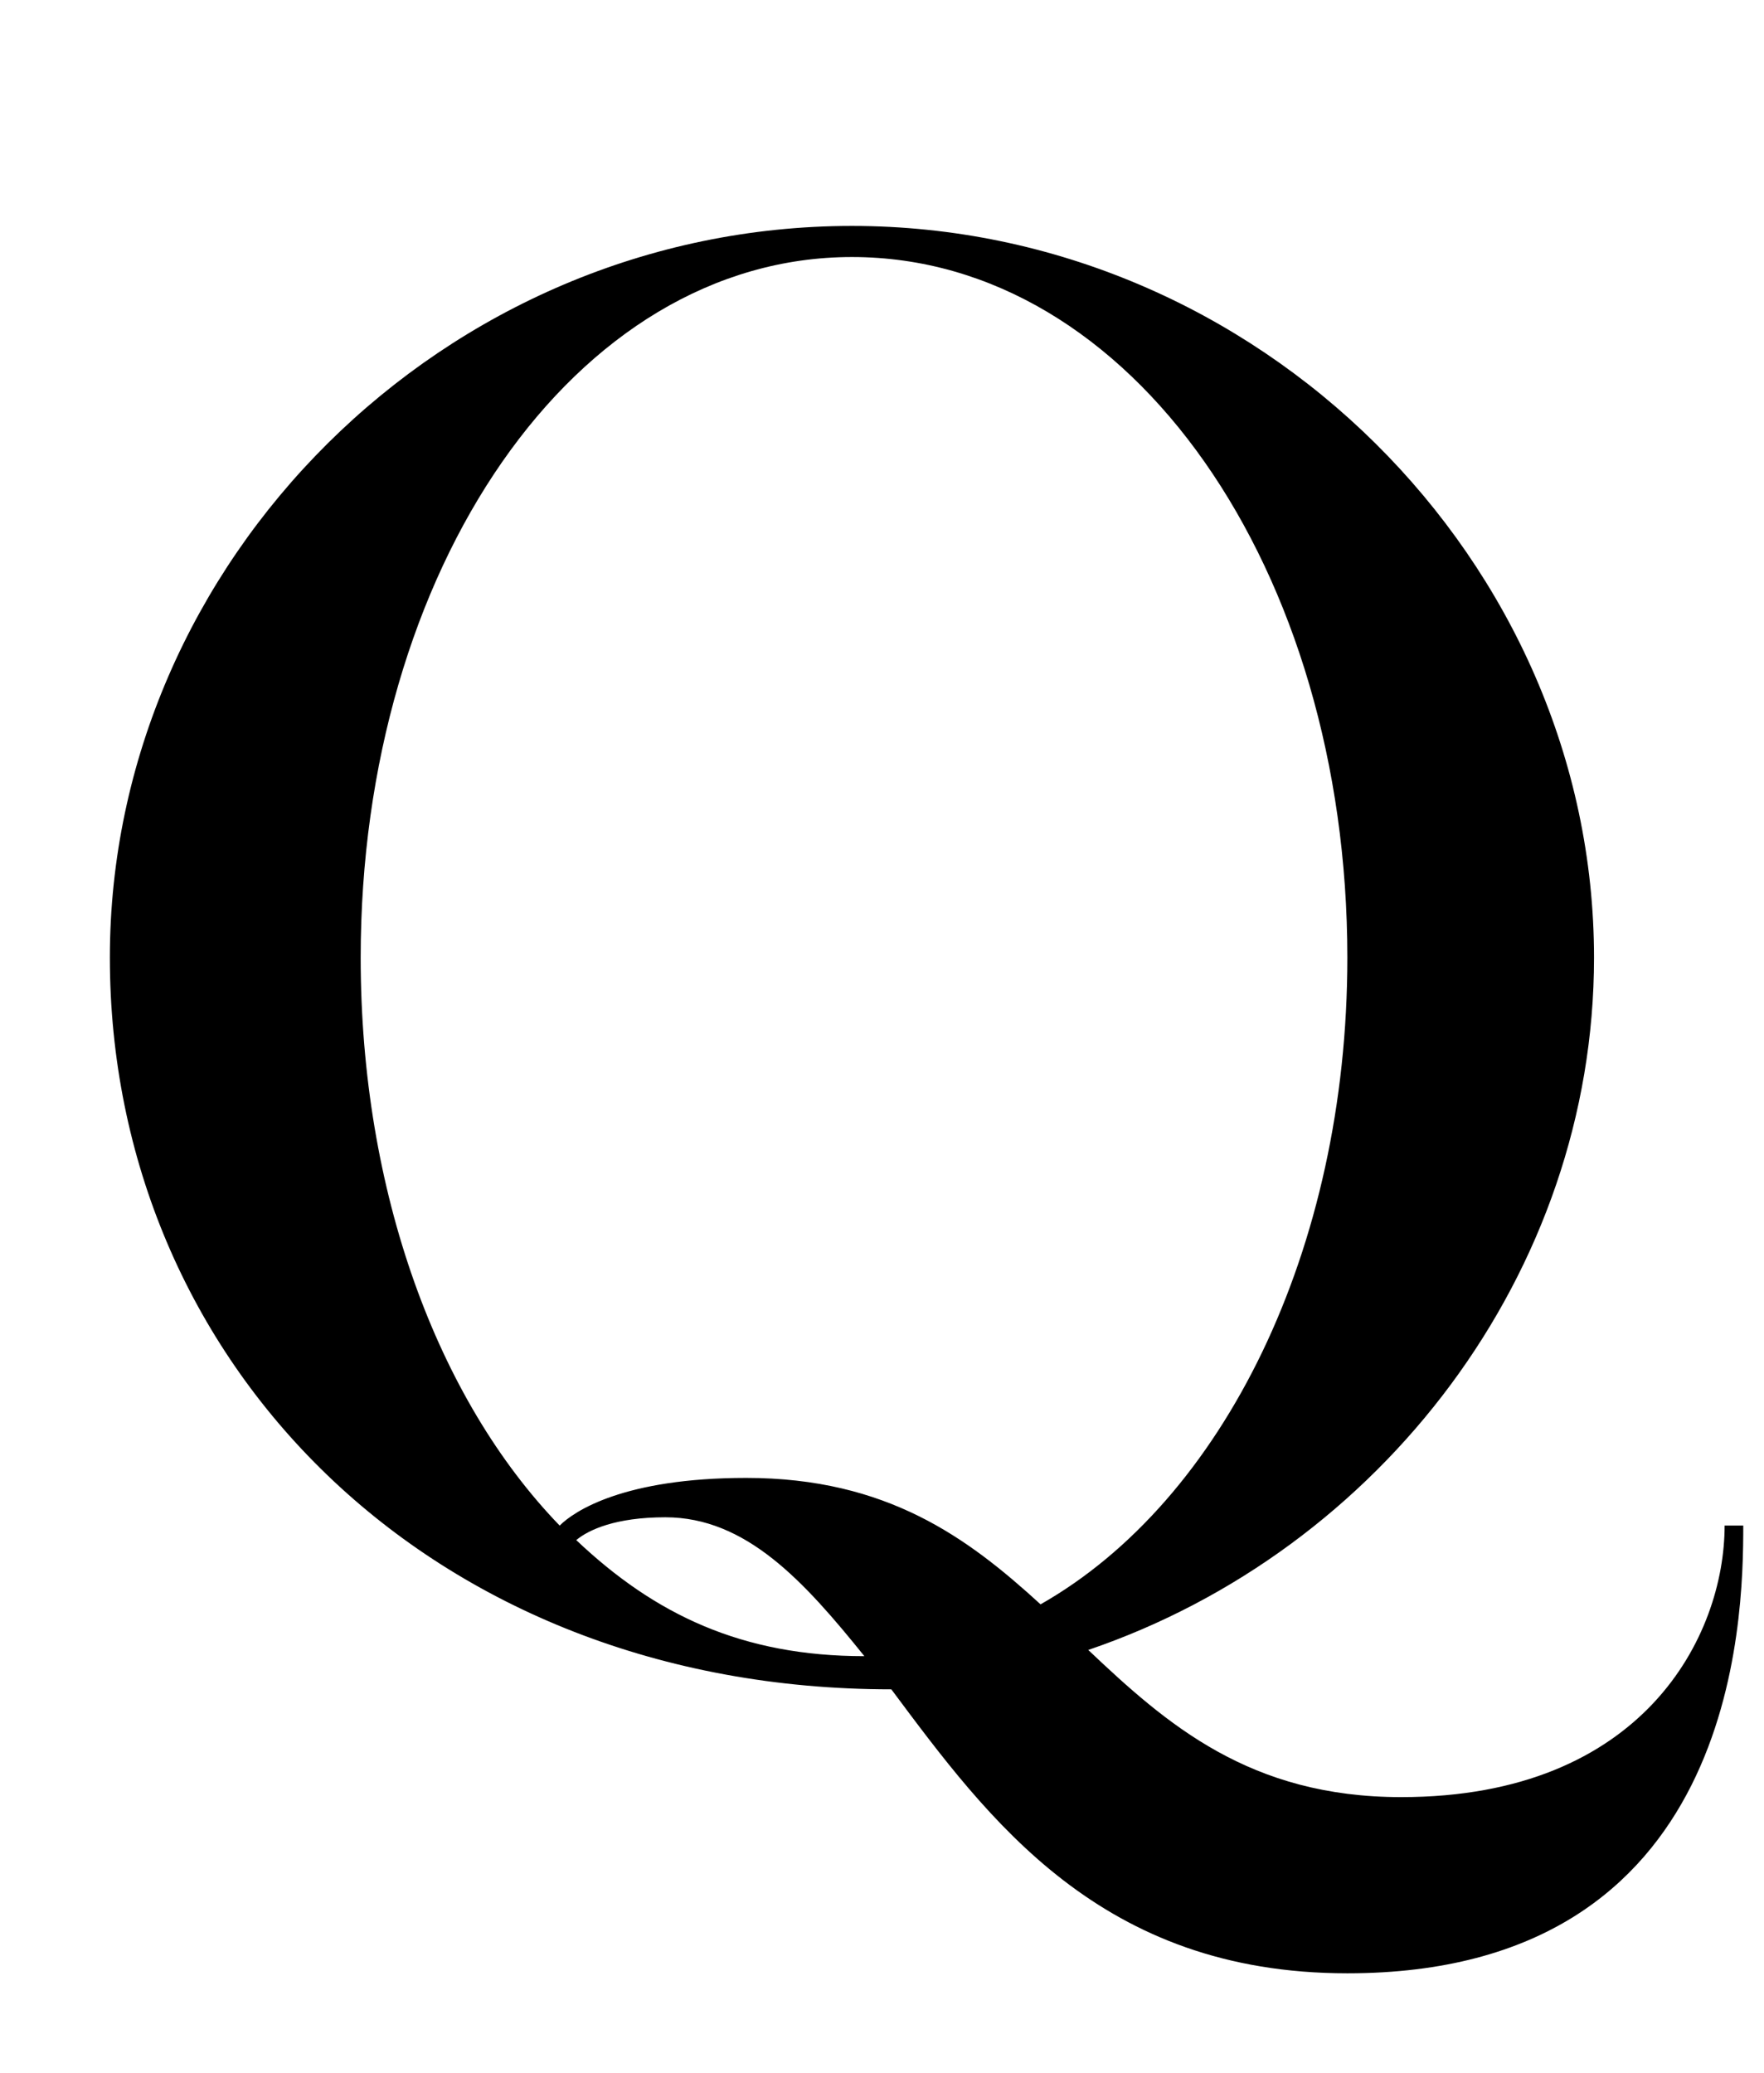 <?xml version="1.0" standalone="no"?>
<!DOCTYPE svg PUBLIC "-//W3C//DTD SVG 1.1//EN" "http://www.w3.org/Graphics/SVG/1.1/DTD/svg11.dtd" >
<svg xmlns="http://www.w3.org/2000/svg" xmlns:xlink="http://www.w3.org/1999/xlink" version="1.1" viewBox="-10 0 851 1000">
  <g transform="matrix(1 0 0 -1 0 800)">
   <path fill="currentColor"
d="M43 338c0 -195 154 -353 377 -353c47 -63 101 -137 220 -137c188 0 191 170 191 216h-9c0 -53 -39 -131 -156 -131c-73 0 -113 35 -151 71c141 48 244 182 244 334c0 191 -162 353 -358 353c-197 0 -358 -162 -358 -353zM164 338c0 187 103 338 237 338
c135 0 239 -151 239 -338c0 -141 -60 -262 -148 -312c-35 32 -74 61 -142 61c-59 0 -83 -16 -90 -23c-59 61 -96 161 -96 274zM268 57c6 5 19 11 43 11c39 0 67 -31 96 -67c-59 0 -101 20 -139 56z" />
  </g>

</svg>
